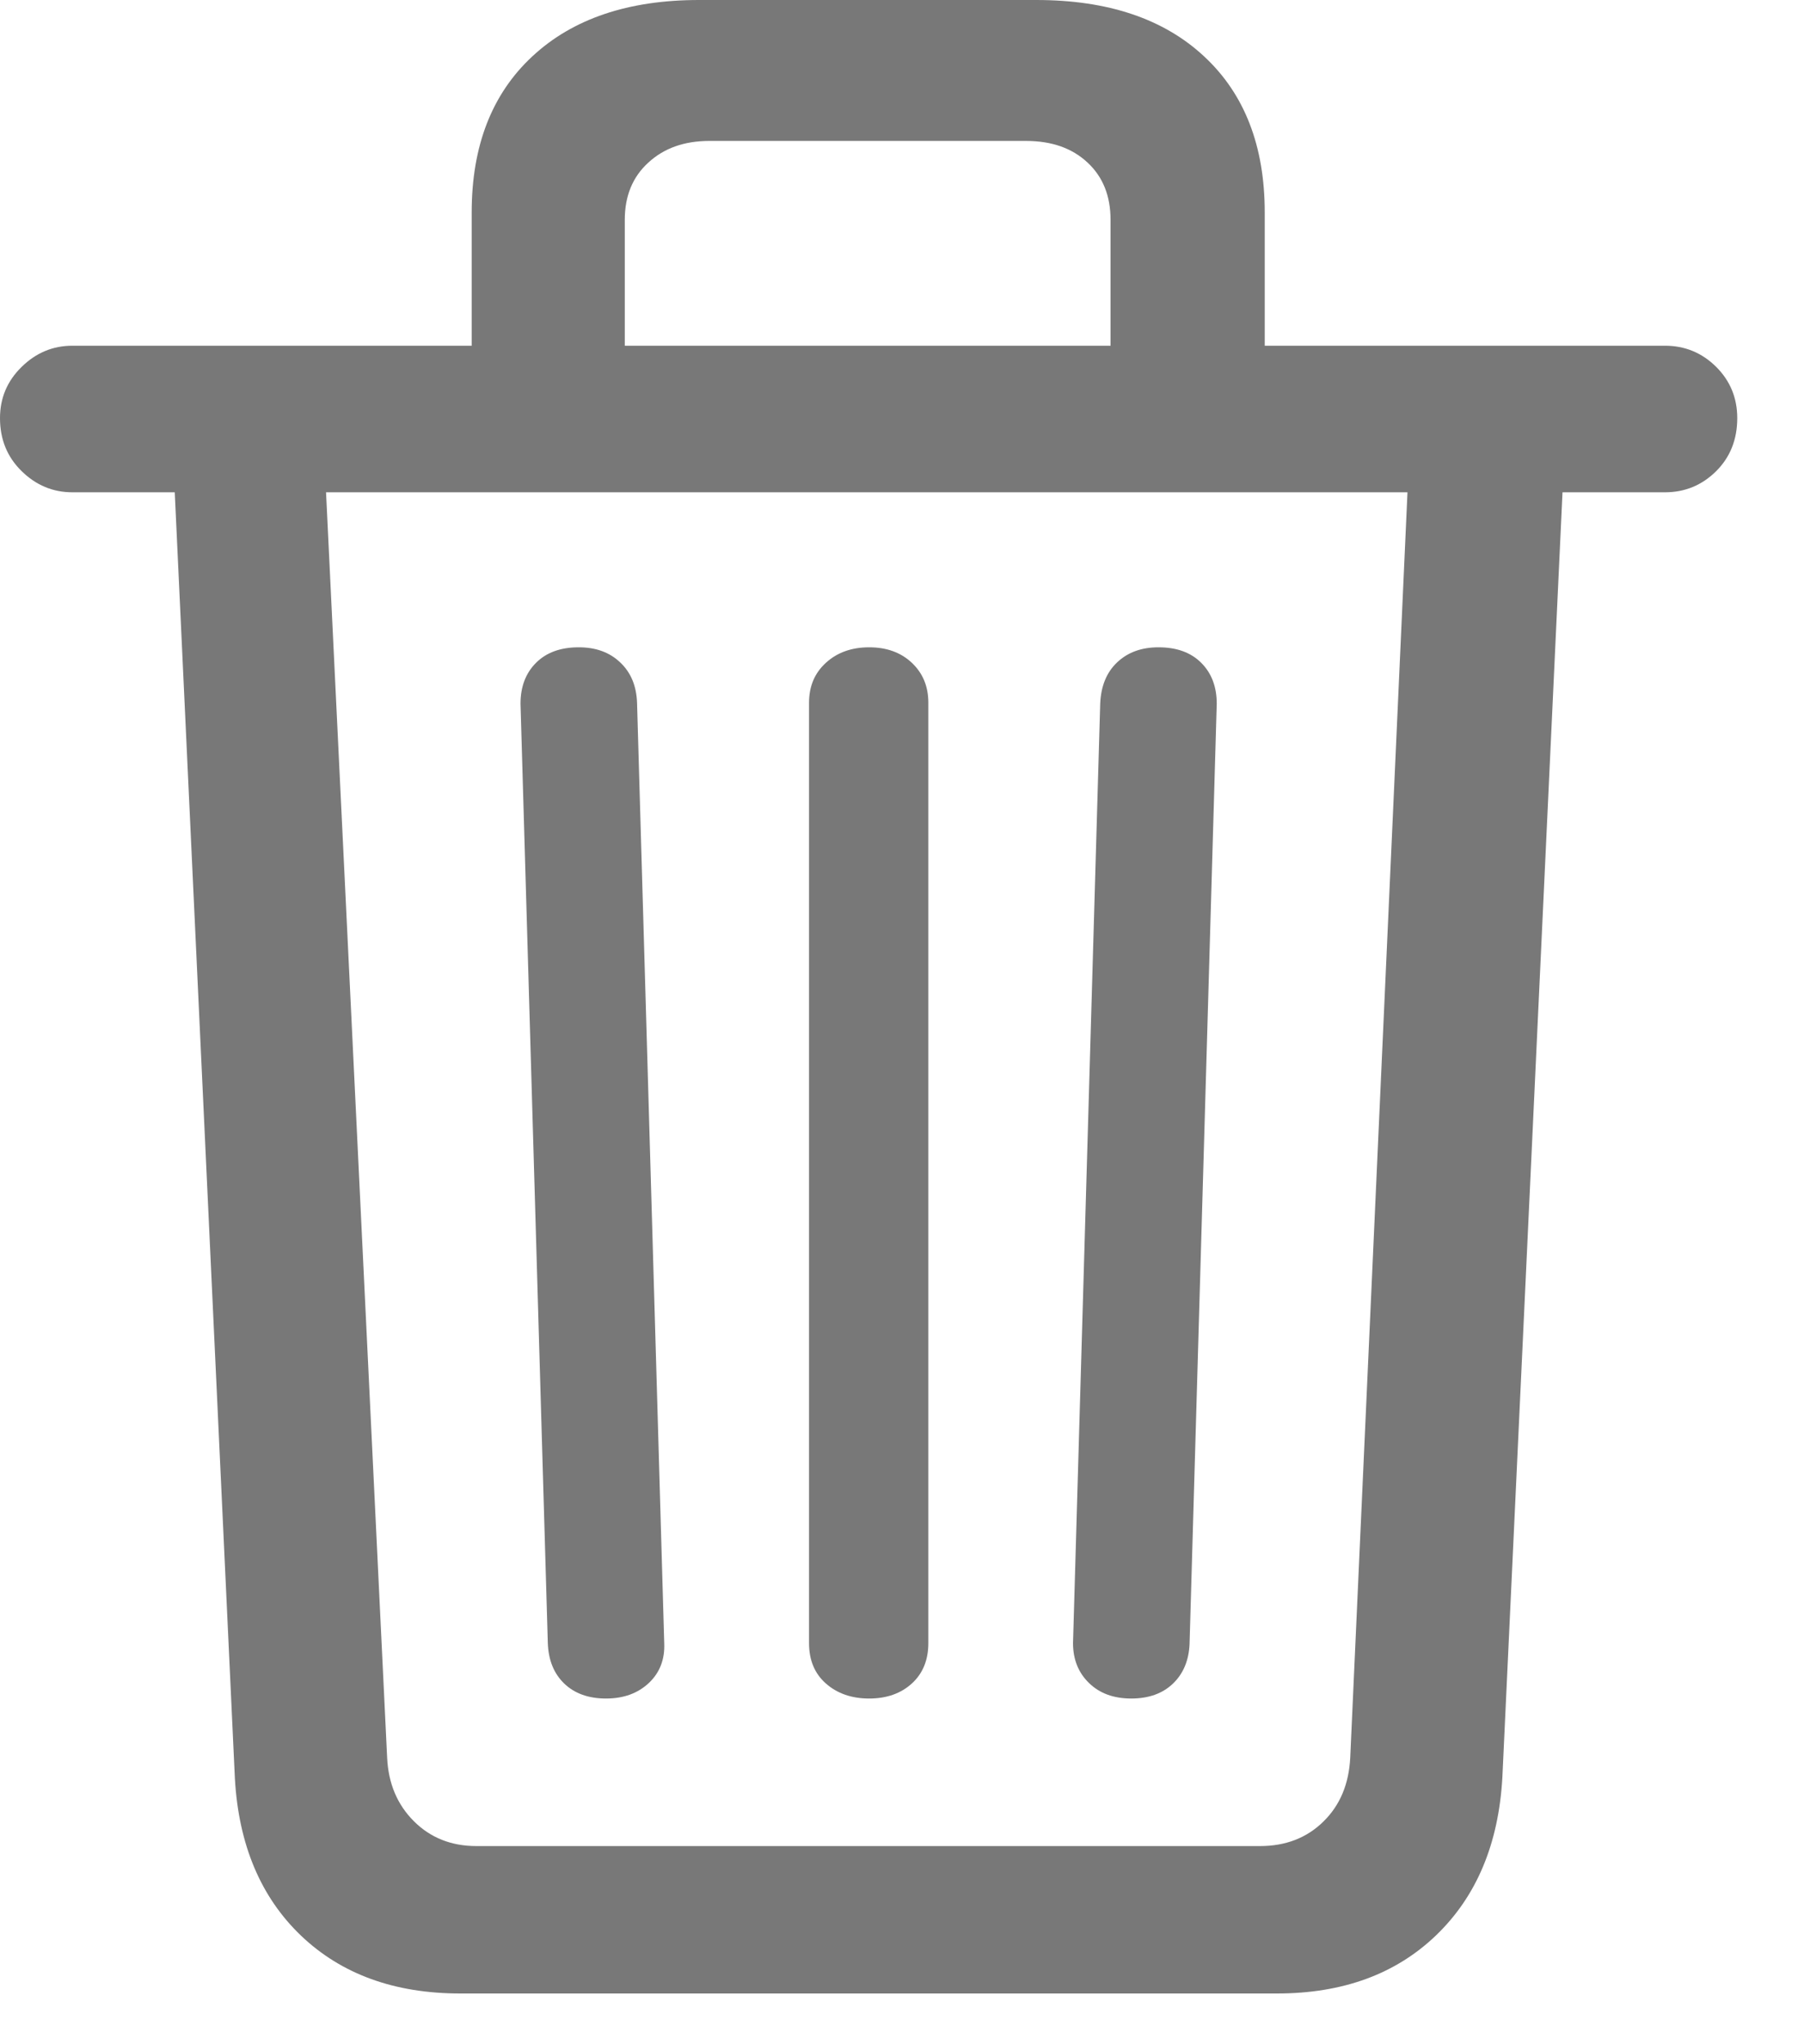<?xml version="1.0" encoding="UTF-8"?>
<svg width="15px" height="17px" viewBox="0 0 15 17" version="1.1" xmlns="http://www.w3.org/2000/svg" xmlns:xlink="http://www.w3.org/1999/xlink">
    <title>Delete</title>
    <g id="⌽-Создать-проект" stroke="none" stroke-width="1" fill="none" fill-rule="evenodd">
        <g id="Style-guide" transform="translate(-1337, -1665)" fill="#787878" fill-rule="nonzero">
            <path d="M1340.828,1681.578 L1347.617,1681.578 C1348.164,1681.578 1348.605,1681.417 1348.941,1681.094 C1349.277,1680.771 1349.461,1680.333 1349.492,1679.781 L1349.992,1669.094 L1350.844,1669.094 C1351.01,1669.094 1351.152,1669.035 1351.27,1668.918 C1351.387,1668.801 1351.445,1668.654 1351.445,1668.477 C1351.445,1668.31 1351.387,1668.168 1351.27,1668.051 C1351.152,1667.934 1351.01,1667.875 1350.844,1667.875 L1337.602,1667.875 C1337.44,1667.875 1337.299,1667.934 1337.18,1668.051 C1337.06,1668.168 1337,1668.31 1337,1668.477 C1337,1668.654 1337.06,1668.801 1337.18,1668.918 C1337.299,1669.035 1337.44,1669.094 1337.602,1669.094 L1338.453,1669.094 L1338.953,1679.789 C1338.984,1680.341 1339.168,1680.777 1339.504,1681.098 C1339.84,1681.418 1340.281,1681.578 1340.828,1681.578 Z M1340.961,1680.352 C1340.753,1680.352 1340.579,1680.283 1340.441,1680.145 C1340.303,1680.007 1340.229,1679.831 1340.219,1679.617 L1339.711,1669.094 L1348.703,1669.094 L1348.227,1679.617 C1348.216,1679.836 1348.142,1680.013 1348.004,1680.148 C1347.866,1680.284 1347.69,1680.352 1347.477,1680.352 L1340.961,1680.352 Z M1342.039,1679.125 C1342.185,1679.125 1342.303,1679.082 1342.395,1678.996 C1342.486,1678.91 1342.529,1678.799 1342.523,1678.664 L1342.297,1670.844 C1342.292,1670.703 1342.245,1670.591 1342.156,1670.508 C1342.068,1670.424 1341.953,1670.383 1341.812,1670.383 C1341.661,1670.383 1341.543,1670.426 1341.457,1670.512 C1341.371,1670.598 1341.328,1670.711 1341.328,1670.852 L1341.555,1678.664 C1341.56,1678.805 1341.605,1678.917 1341.691,1679 C1341.777,1679.083 1341.893,1679.125 1342.039,1679.125 Z M1344.227,1679.125 C1344.372,1679.125 1344.491,1679.083 1344.582,1679 C1344.673,1678.917 1344.719,1678.805 1344.719,1678.664 L1344.719,1670.844 C1344.719,1670.708 1344.673,1670.598 1344.582,1670.512 C1344.491,1670.426 1344.372,1670.383 1344.227,1670.383 C1344.081,1670.383 1343.961,1670.426 1343.867,1670.512 C1343.773,1670.598 1343.727,1670.708 1343.727,1670.844 L1343.727,1678.664 C1343.727,1678.805 1343.773,1678.917 1343.867,1679 C1343.961,1679.083 1344.081,1679.125 1344.227,1679.125 Z M1346.406,1679.125 C1346.552,1679.125 1346.668,1679.083 1346.754,1679 C1346.84,1678.917 1346.885,1678.807 1346.891,1678.672 L1347.117,1670.852 C1347.117,1670.711 1347.074,1670.598 1346.988,1670.512 C1346.902,1670.426 1346.784,1670.383 1346.633,1670.383 C1346.492,1670.383 1346.378,1670.424 1346.289,1670.508 C1346.201,1670.591 1346.154,1670.706 1346.148,1670.852 L1345.922,1678.664 C1345.922,1678.799 1345.966,1678.91 1346.055,1678.996 C1346.143,1679.082 1346.26,1679.125 1346.406,1679.125 Z M1340.922,1668.391 L1342.195,1668.391 L1342.195,1666.828 C1342.195,1666.63 1342.26,1666.471 1342.391,1666.352 C1342.521,1666.232 1342.69,1666.172 1342.898,1666.172 L1345.531,1666.172 C1345.745,1666.172 1345.915,1666.232 1346.043,1666.352 C1346.171,1666.471 1346.234,1666.63 1346.234,1666.828 L1346.234,1668.391 L1347.516,1668.391 L1347.516,1666.766 C1347.516,1666.214 1347.348,1665.781 1347.012,1665.469 C1346.676,1665.156 1346.211,1665 1345.617,1665 L1342.812,1665 C1342.224,1665 1341.762,1665.156 1341.426,1665.469 C1341.09,1665.781 1340.922,1666.214 1340.922,1666.766 L1340.922,1668.391 Z" id="Delete"></path>
        </g>
    </g>
</svg>